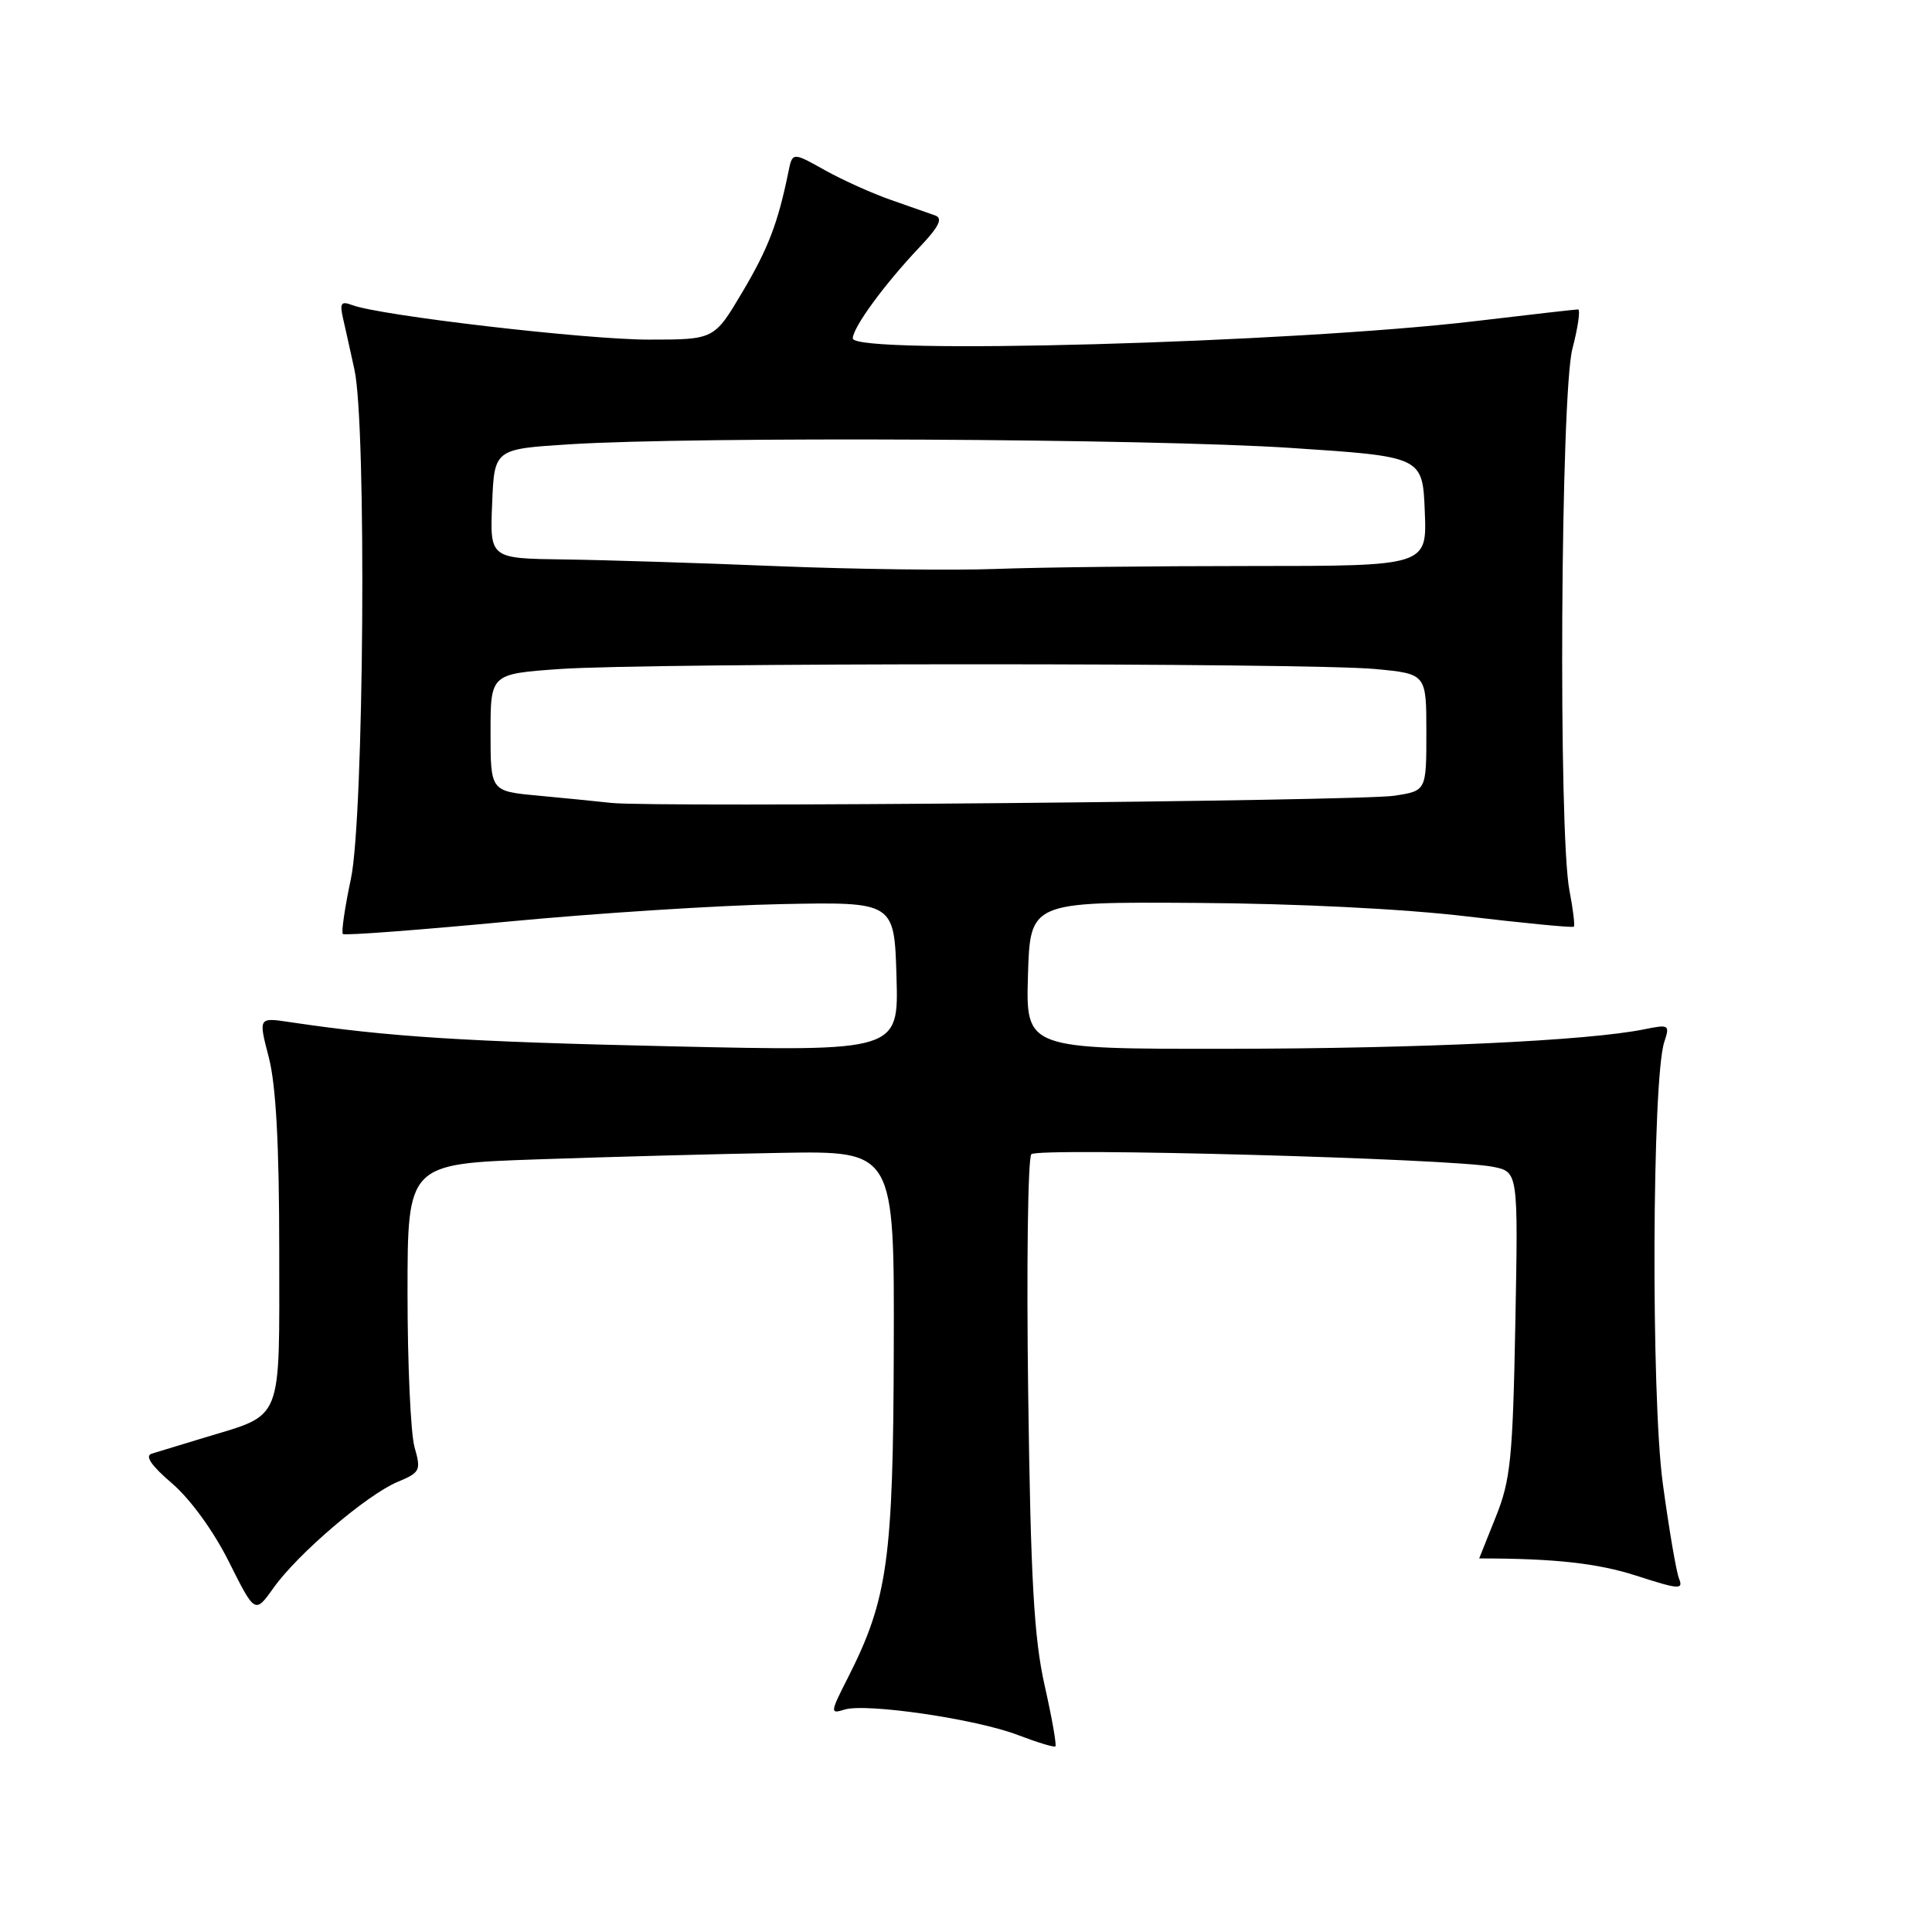 <?xml version="1.0" encoding="UTF-8" standalone="no"?>
<!DOCTYPE svg PUBLIC "-//W3C//DTD SVG 1.1//EN" "http://www.w3.org/Graphics/SVG/1.1/DTD/svg11.dtd" >
<svg xmlns="http://www.w3.org/2000/svg" xmlns:xlink="http://www.w3.org/1999/xlink" version="1.1" viewBox="0 0 256 256">
 <g >
 <path fill="currentColor"
d=" M 138.42 223.33 C 137.01 217.06 136.57 209.34 136.24 184.64 C 136.01 167.66 136.20 153.40 136.66 152.94 C 137.58 152.02 192.47 153.51 197.84 154.61 C 201.17 155.28 201.17 155.28 200.79 175.39 C 200.45 193.25 200.16 196.12 198.20 201.00 C 196.99 204.03 196.00 206.50 196.00 206.50 C 205.96 206.50 211.68 207.13 216.83 208.79 C 222.49 210.62 223.08 210.66 222.48 209.17 C 222.11 208.25 221.14 202.55 220.32 196.50 C 218.76 184.91 218.91 143.00 220.52 138.09 C 221.28 135.79 221.17 135.72 217.91 136.38 C 210.50 137.90 188.22 138.94 162.71 138.97 C 135.93 139.00 135.93 139.00 136.21 129.25 C 136.50 119.50 136.50 119.50 158.50 119.64 C 171.75 119.72 186.02 120.43 194.38 121.43 C 202.01 122.33 208.39 122.95 208.54 122.79 C 208.70 122.63 208.44 120.47 207.96 118.00 C 206.47 110.30 206.79 52.24 208.35 46.22 C 209.10 43.35 209.43 41.00 209.10 41.00 C 208.76 41.00 202.64 41.70 195.49 42.55 C 171.24 45.43 113.00 47.06 113.00 44.84 C 113.00 43.40 117.18 37.68 121.82 32.78 C 124.42 30.04 124.97 28.93 123.92 28.55 C 123.14 28.27 120.50 27.34 118.05 26.49 C 115.60 25.64 111.67 23.87 109.30 22.55 C 105.00 20.14 105.00 20.14 104.46 22.82 C 103.07 29.60 101.79 32.94 98.34 38.75 C 94.63 45.00 94.63 45.00 85.95 45.00 C 77.62 45.00 50.28 41.81 46.65 40.42 C 45.21 39.87 45.00 40.17 45.44 42.12 C 45.74 43.43 46.43 46.52 46.97 49.00 C 48.59 56.42 48.23 108.26 46.50 116.43 C 45.69 120.24 45.21 123.54 45.43 123.76 C 45.65 123.98 55.43 123.24 67.16 122.13 C 78.90 121.01 95.25 119.96 103.50 119.80 C 118.50 119.50 118.50 119.50 118.79 129.41 C 119.08 139.32 119.08 139.32 88.79 138.64 C 61.55 138.03 51.53 137.39 38.37 135.43 C 34.24 134.81 34.24 134.81 35.62 140.12 C 36.57 143.79 37.00 151.72 37.00 165.69 C 37.00 188.87 37.64 187.28 27.00 190.52 C 23.98 191.44 20.87 192.38 20.10 192.62 C 19.16 192.91 20.05 194.21 22.80 196.56 C 25.22 198.64 28.30 202.87 30.34 206.96 C 33.79 213.85 33.79 213.85 36.26 210.38 C 39.46 205.88 48.61 198.07 52.68 196.36 C 55.68 195.11 55.81 194.84 54.93 191.77 C 54.42 189.98 54.00 180.80 54.00 171.36 C 54.00 154.21 54.00 154.21 71.25 153.62 C 80.74 153.29 95.25 152.90 103.50 152.76 C 118.50 152.50 118.50 152.50 118.43 178.50 C 118.36 206.64 117.64 211.86 112.37 222.27 C 109.99 226.94 109.97 227.14 111.90 226.53 C 114.72 225.64 129.33 227.77 134.88 229.90 C 137.42 230.87 139.65 231.55 139.84 231.41 C 140.03 231.27 139.39 227.63 138.42 223.33 Z  M 81.00 106.39 C 79.08 106.18 74.69 105.74 71.25 105.42 C 65.00 104.84 65.00 104.84 65.00 97.07 C 65.00 89.30 65.00 89.30 74.15 88.65 C 85.94 87.81 173.39 87.81 182.25 88.65 C 189.00 89.29 189.00 89.29 189.00 97.04 C 189.00 104.79 189.00 104.79 184.75 105.44 C 180.09 106.15 86.64 107.01 81.00 106.39 Z  M 103.00 75.02 C 92.83 74.60 80.09 74.20 74.71 74.13 C 64.91 74.00 64.91 74.00 65.21 66.75 C 65.50 59.50 65.50 59.50 75.50 58.87 C 92.12 57.82 152.34 58.12 171.00 59.35 C 188.50 60.50 188.50 60.50 188.79 67.75 C 189.09 75.00 189.09 75.00 165.70 75.00 C 152.84 75.00 137.63 75.17 131.91 75.39 C 126.18 75.60 113.17 75.43 103.00 75.02 Z "/>
</g>
</svg>